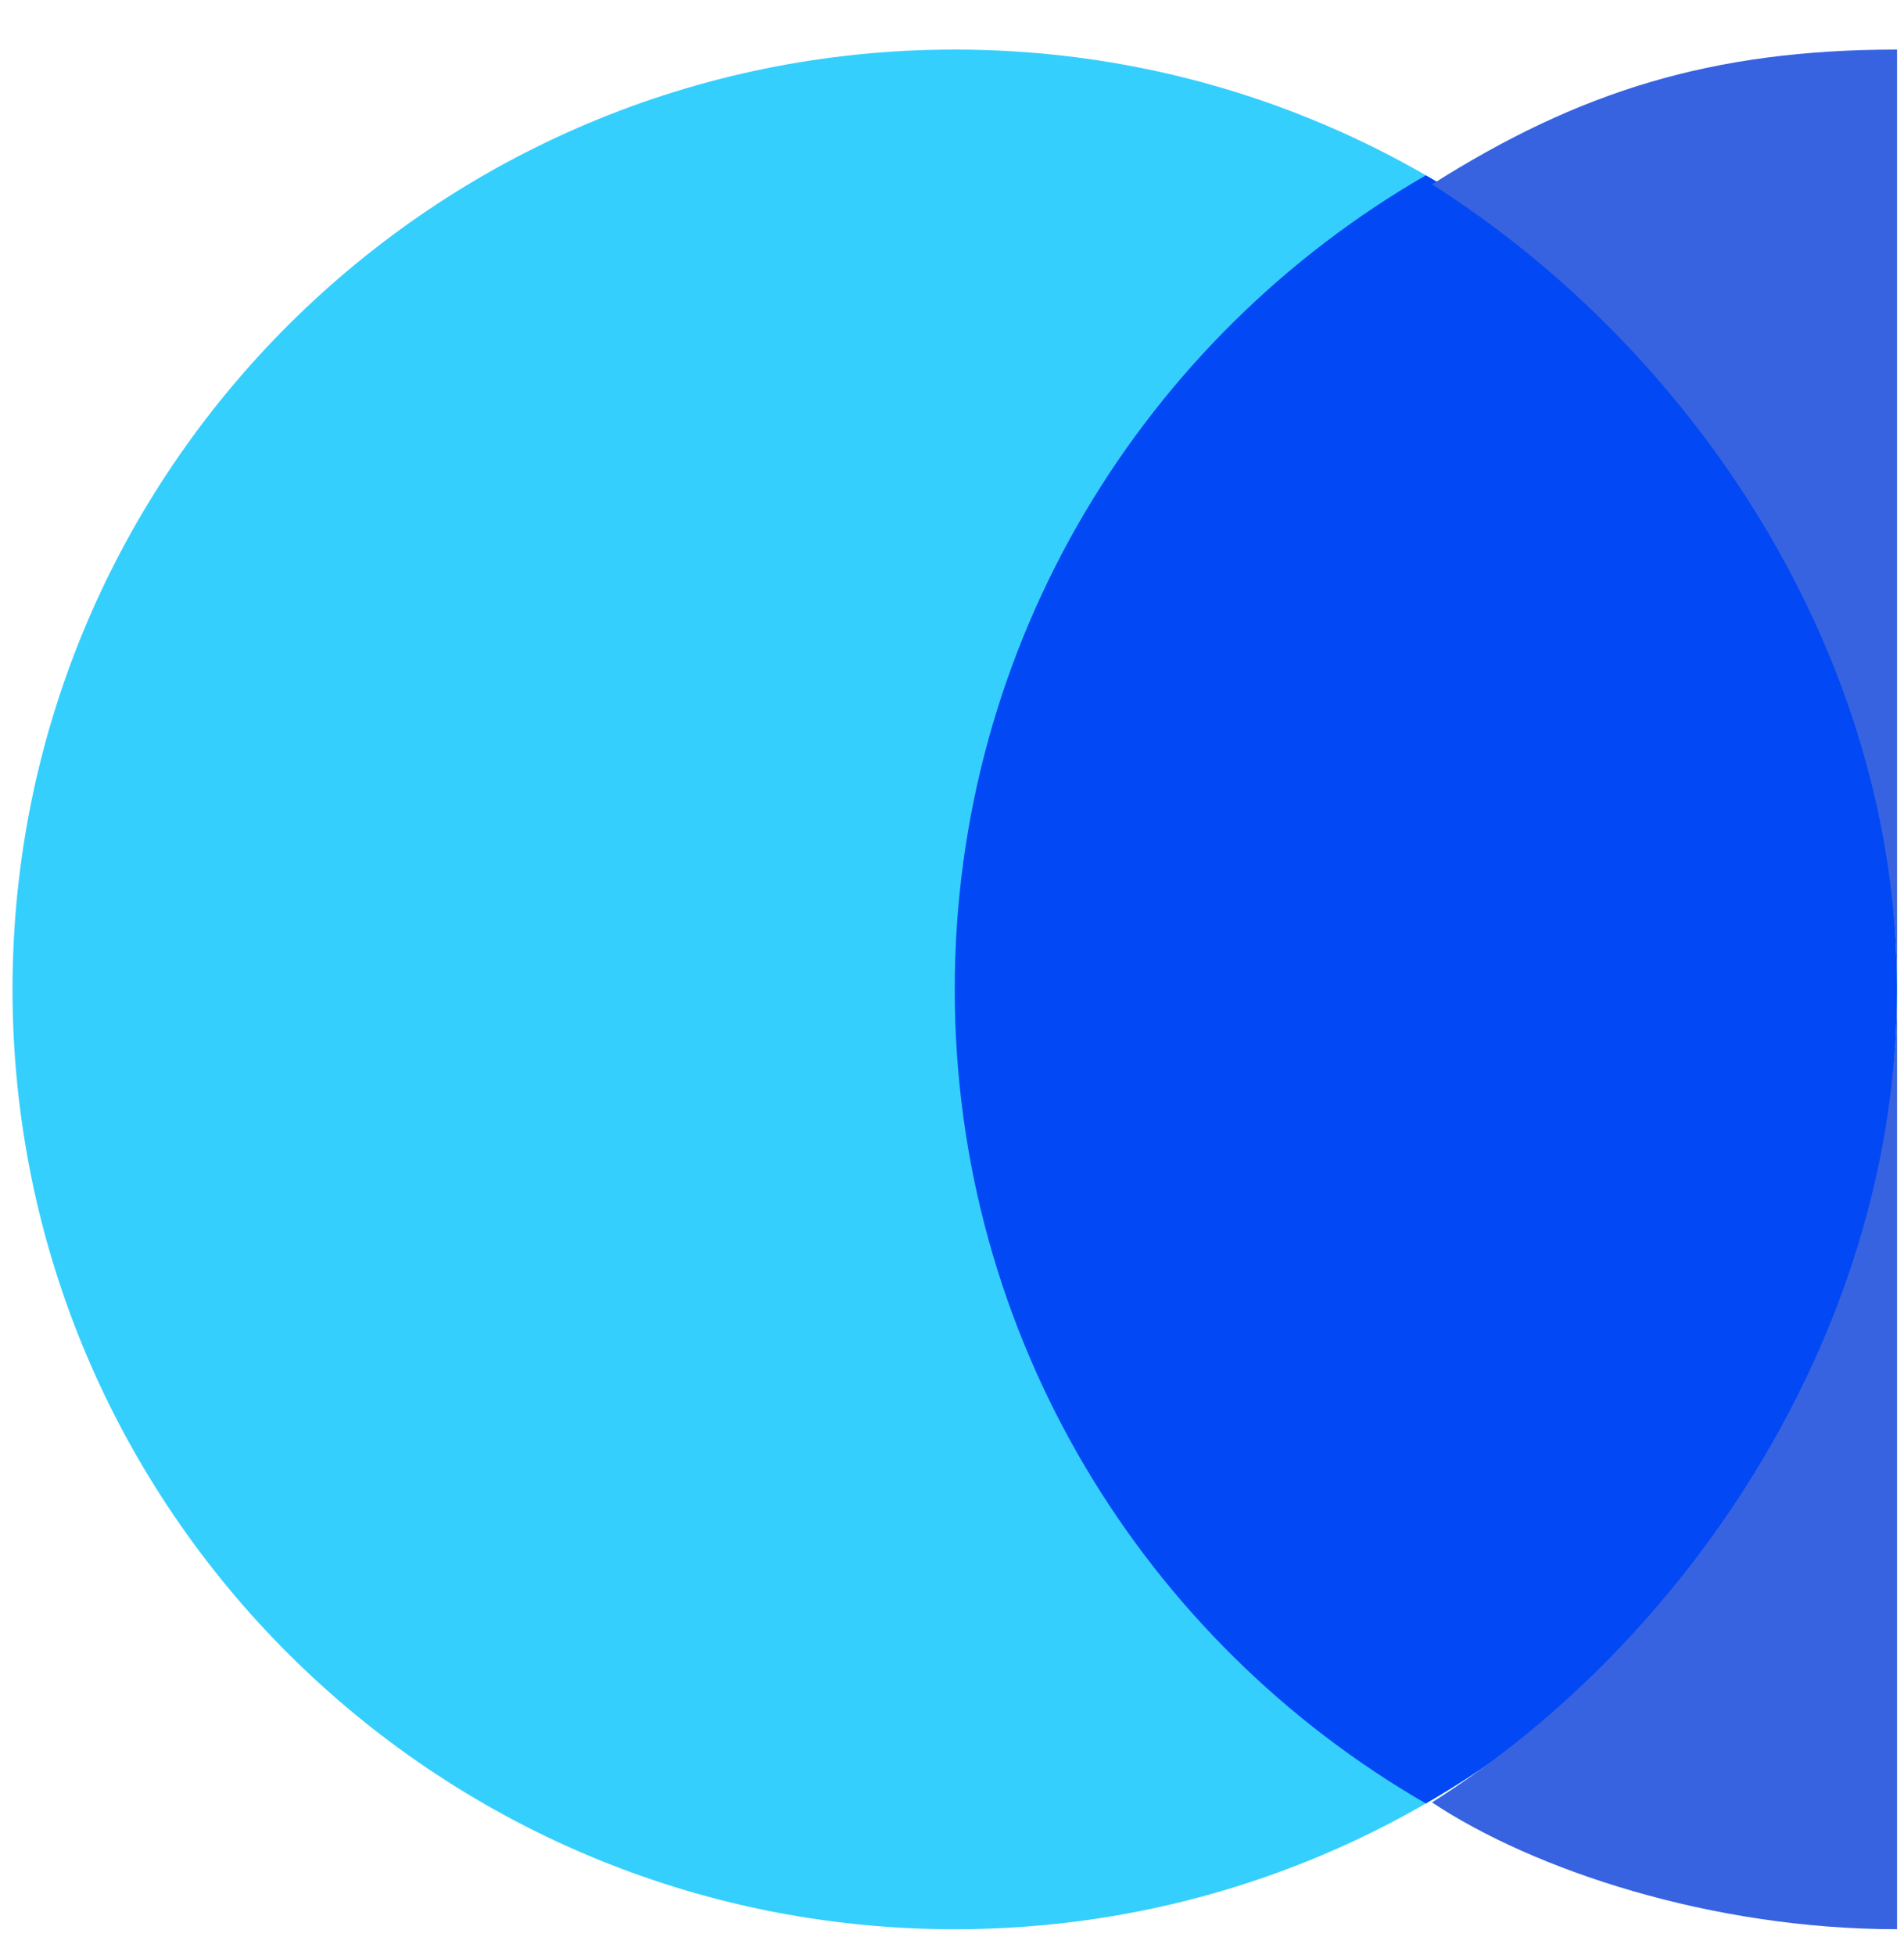 <svg width="38" height="39" viewBox="0 0 38 39" fill="none" xmlns="http://www.w3.org/2000/svg">
<path d="M37.859 19.739C37.859 30.094 29.44 38.489 19.055 38.489C8.669 38.489 0.25 30.094 0.25 19.739C0.25 9.384 8.669 0.989 19.055 0.989C29.44 0.989 37.859 9.384 37.859 19.739Z" fill="#34CFFD"/>
<path d="M28.457 35.98C34.078 32.738 37.859 26.679 37.859 19.739C37.859 12.799 34.078 6.739 28.457 3.498C22.836 6.739 19.055 12.799 19.055 19.739C19.055 26.679 22.836 32.738 28.457 35.98Z" fill="#0248F5"/>
<path d="M28.58 35.959C30.604 37.304 34.154 38.489 37.861 38.489V0.989C34.154 0.989 31.493 1.832 28.58 3.679C33.827 7.006 37.861 13.081 37.861 19.739C37.861 26.398 33.827 32.633 28.58 35.959Z" fill="#3763E0"/>
</svg>
